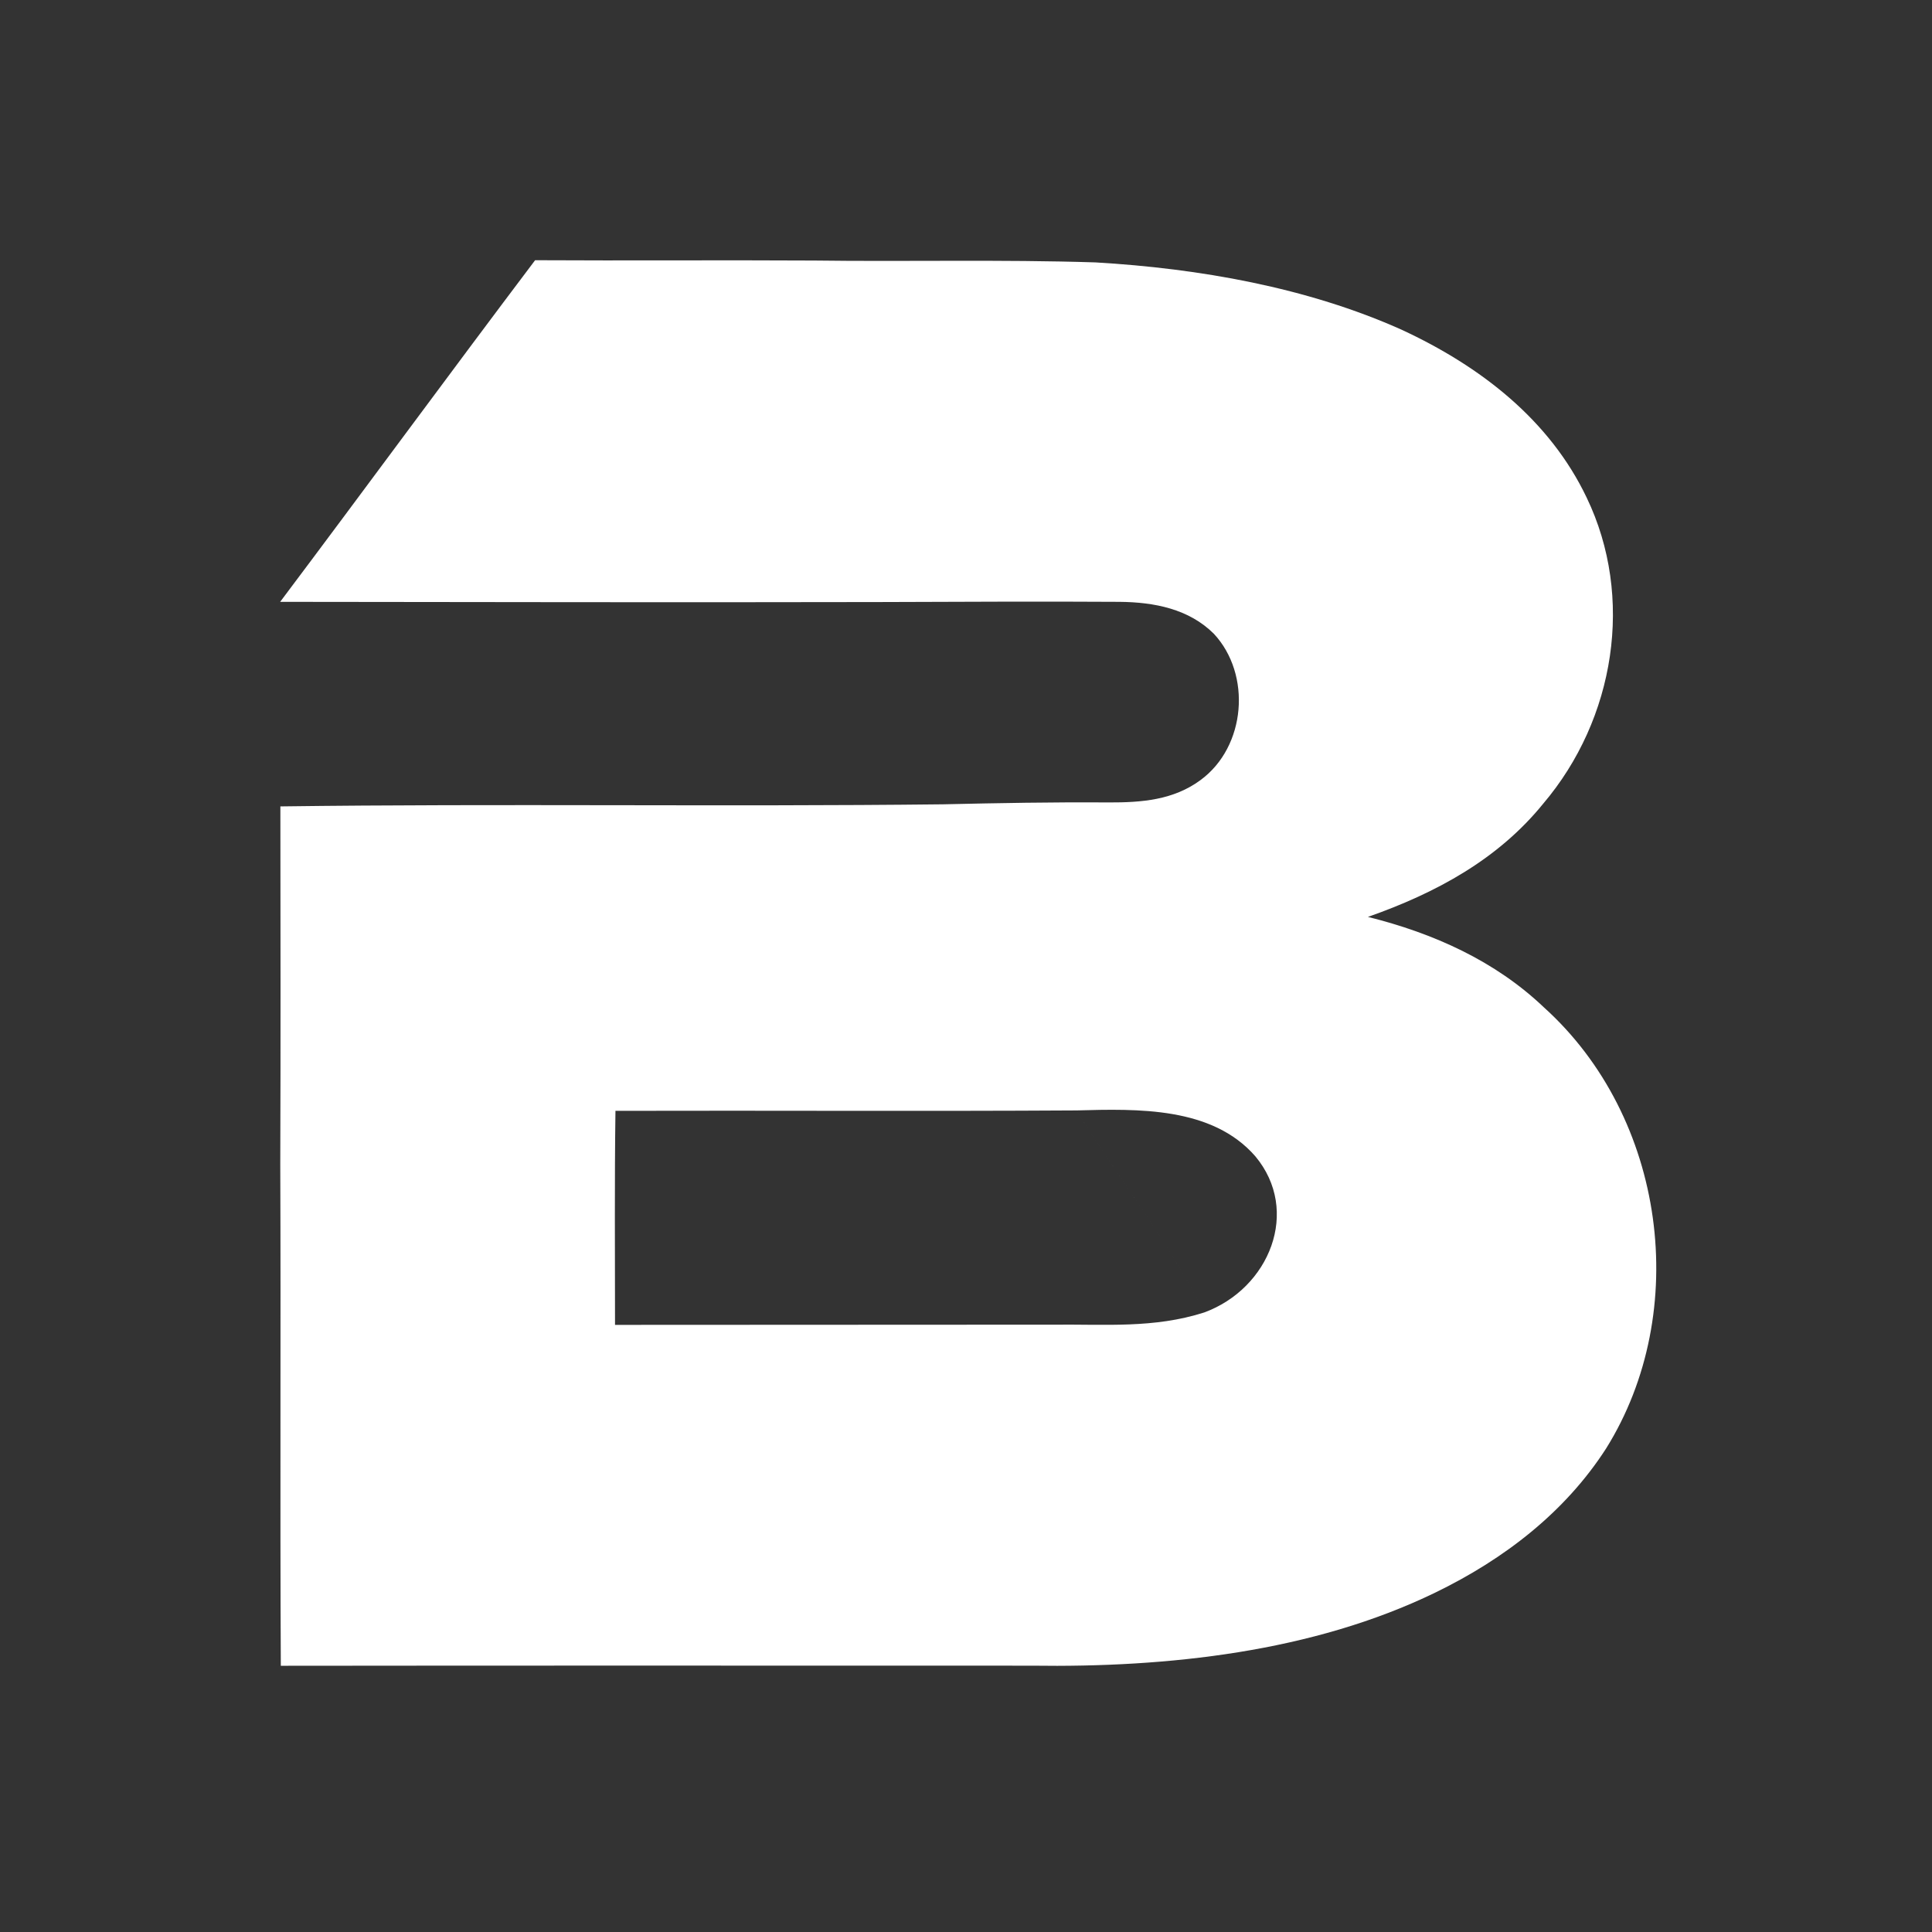 <?xml version="1.0" encoding="UTF-8" standalone="no"?>
<svg
   version="1.1"
   width="1000"
   height="1000"
   id="svg1"
   sodipodi:docname="icon.svg"
   inkscape:version="1.3.2 (091e20e, 2023-11-25)"
   viewBox="0 0 1000 1000"
   xmlns:inkscape="http://www.inkscape.org/namespaces/inkscape"
   xmlns:sodipodi="http://sodipodi.sourceforge.net/DTD/sodipodi-0.dtd"
   xmlns="http://www.w3.org/2000/svg"
   xmlns:svg="http://www.w3.org/2000/svg">
  <rect x="0" y="0" width="1000" height="1000" fill="#333333" stroke="none"/>
  <defs
     id="defs1">
    <inkscape:path-effect
       effect="powerclip"
       id="path-effect11"
       is_visible="true"
       lpeversion="1"
       inverse="true"
       flatten="false"
       hide_clip="false"
       message="Use fill-rule evenodd on &lt;b&gt;fill and stroke&lt;/b&gt; dialog if no flatten result after convert clip to paths." />
    <clipPath
       clipPathUnits="userSpaceOnUse"
       id="clipPath3">
      <g
         inkscape:label="Clip"
         id="use3" />
    </clipPath>
    <clipPath
       clipPathUnits="userSpaceOnUse"
       id="clipPath11">
      <path
         id="path11"
         style="display:none;fill:#263d7f;fill-opacity:1;stroke:none;stroke-opacity:1"
         d="m 110.511,114.288 c 5.62,-0.16 12.39,-0.36 16.34,4.4 4.16,5.23 1.31,12.69 -4.67,15 -3.23,-6.8 -7.83,-12.93 -11.67,-19.4 z m -42.11,0.04 c 14.03,-0.04 28.07,0.05 42.11,-0.04 3.84,6.47 8.44,12.6 11.67,19.4 -4.59,1.54 -9.01,1.12 -13.76,1.17 -13.35,0.01 -26.71,0.01 -40.06,0.02 0,-6.85 -0.05,-13.7 0.04,-20.55 z" />
      <path
         id="lpe_path-effect11"
         style="display:inline;fill:#263d7f;fill-opacity:1;stroke:none;stroke-opacity:1"
         class="powerclip"
         d="M 32.771,27.658 H 168.481 V 172.614 H 32.771 Z m 77.74,86.63 c 3.84,6.47 8.44,12.6 11.67,19.4 5.98,-2.31 8.83,-9.77 4.67,-15 -3.95,-4.76 -10.72,-4.56 -16.34,-4.4 z m -42.11,0.04 c -0.09,6.85 -0.04,13.7 -0.04,20.55 13.35,-0.01 26.71,-0.01 40.06,-0.02 4.75,-0.05 9.17,0.37 13.76,-1.17 -3.23,-6.8 -7.83,-12.93 -11.67,-19.4 -14.04,0.09 -28.08,0 -42.11,0.04 z" />
    </clipPath>
  </defs>
  <sodipodi:namedview
     id="namedview1"
     borderopacity="0.25"
     inkscape:showpageshadow="false"
     inkscape:pageopacity="0.0"
     inkscape:pagecheckerboard="0"
     inkscape:deskcolor="#d1d1d1"
     inkscape:zoom="0.67175144"
     inkscape:cx="595.45834"
     inkscape:cy="595.45834"
     inkscape:window-width="2272"
     inkscape:window-height="1623"
     inkscape:window-x="605"
     inkscape:window-y="63"
     inkscape:window-maximized="0"
     inkscape:current-layer="svg1"
     pagecolor="#000000"
     bordercolor="#000000"
     showguides="true"
     showborder="false"
     borderlayer="false"
     labelstyle="default">
    <sodipodi:guide
       position="92.632,100"
       orientation="0,-1"
       id="guide1"
       inkscape:locked="false" />
    <sodipodi:guide
       position="100.263,102.895"
       orientation="1,0"
       id="guide2"
       inkscape:locked="false" />
    <sodipodi:guide
       position="500.185,1509.117"
       orientation="1,0"
       id="guide12"
       inkscape:locked="false" />
    <sodipodi:guide
       position="-620.765,501.304"
       orientation="0,-1"
       id="guide13"
       inkscape:locked="false" />
  </sodipodi:namedview>
  <path
     d="m 97.7,0.82 c 0,9.56 -0.28,19.17 0.3,28.71 -8.45,-0.05 -16.9,0.02 -25.36,-0.03 -7.82,10.89 -15.49,21.89 -23.29,32.8 18.19,0.02 36.38,0.06 54.57,0.02 1.6,6.58 3.59,13.07 5.96,19.42 -20.17,0.24 -40.35,-0.08 -60.51,0.2 0.01,11.46 0.03,22.92 -0.01,34.38 C 32.33,107.86 16.62,94.25 2.47,81.66 7.23,56.04 22.59,32.78 44.13,18.15 59.87,7.31 78.61,1.36 97.7,0.82 Z"
     fill="#415b96"
     id="path2"
     style="display:none;fill:#ffffff;fill-opacity:1" />
  <path
     d="m 97.7,0.82 c 12.16,-0.35 24.32,1.52 35.79,5.61 33.04,11.43 58.49,41.12 64.74,75.53 3.82,20.41 1.27,41.95 -7.6,60.75 -4.76,-0.82 -8.92,0.88 -13.62,0.96 -2.16,0.07 -4.37,-0.01 -6.54,-0.07 7.82,-13.15 5.47,-31.82 -5.69,-42.38 -4.44,-4.44 -10.04,-7.09 -16.06,-8.67 6.23,-2.3 11.89,-5.53 16.01,-10.87 6.57,-8.13 8.35,-19.83 3.97,-29.39 -3.38,-7.45 -9.68,-12.6 -16.91,-16.12 -8.62,-4.06 -18.5,-5.88 -27.96,-6.46 C 115.23,29.42 106.61,29.65 98,29.53 97.42,19.99 97.7,10.38 97.7,0.82 Z"
     fill="#6c81ae"
     id="path3"
     style="display:none;fill:#c7cee0;fill-opacity:1" />
  <path
     d="m 103.92,62.32 c 7.36,-0.02 14.73,-0.07 22.1,-0.02 3.19,0.03 6.35,0.68 8.63,3.07 3.45,3.9 2.94,10.83 -1.22,14.04 -2.49,1.93 -5.39,2.16 -8.42,2.15 -5.05,-0.04 -10.09,0.06 -15.13,0.18 -2.37,-6.35 -4.36,-12.84 -5.96,-19.42 z"
     fill="#6c81ae"
     id="path9"
     style="display:none" />
  <path
     d="m 2.47,81.66 c 14.15,12.59 29.86,26.2 46.89,34.66 0.06,16.04 -0.03,32.08 0.05,48.13 22.86,-0.03 45.73,-0.01 68.59,-0.01 12.42,0.19 25.65,-1.3 36.86,-7.01 5.02,4.88 9.8,9.83 15.51,13.93 -7.37,7.23 -15.75,13.39 -24.98,18.03 -19.66,10.13 -42.71,13.19 -64.37,8.92 C 66.19,195.43 52.08,189.07 40.08,179.89 24.22,167.91 12.15,151.04 5.85,132.2 0.4,115.98 -0.66,98.47 2.47,81.66 Z"
     fill="#1d3e83"
     id="path13"
     style="display:none" />
  <path
     d="m 86.421,32.688 c 8.61,0.12 17.23,-0.11 25.83,0.18 9.46,0.58 19.34,2.4 27.96,6.46 7.23,3.52 13.53,8.67 16.91,16.12 4.38,9.56 2.6,21.26 -3.97,29.39 -4.12,5.34 -9.78,8.57 -16.01,10.87 6.02,1.58 11.62,4.23 16.06,8.67 11.16,10.56 13.51,29.23 5.69,42.38 -3.74,6.1 -9.29,10.61 -15.61,13.83 -11.21,5.71 -24.44,7.2 -36.86,7.01 -22.86,0 -45.73,-0.02 -68.59,0.01 -0.08,-16.05 0.01,-32.09 -0.05,-48.13 0.04,-11.46 0.02,-22.92 0.01,-34.38 20.16,-0.28 40.34,0.04 60.51,-0.2 5.04,-0.12 10.08,-0.22 15.13,-0.18 3.03,0.01 5.93,-0.22 8.42,-2.15 4.16,-3.21 4.67,-10.14 1.22,-14.04 -2.28,-2.39 -5.44,-3.04 -8.63,-3.07 -7.37,-0.05 -14.74,0 -22.1,0.02 -18.19,0.04 -36.38,0 -54.57,-0.02 7.8,-10.91 15.47,-21.91 23.29,-32.8 8.46,0.05 16.91,-0.02 25.36,0.03 z"
     fill="#ffffff"
     id="path4"
     style="display:inline"
     clip-path="url(#clipPath11)"
     inkscape:path-effect="#path-effect11"
     inkscape:original-d="m 86.421052,32.687894 c 8.61,0.12 17.229998,-0.11 25.829998,0.18 9.46,0.58 19.34,2.4 27.96,6.46 7.23,3.52 13.53,8.67 16.91,16.12 4.38,9.56 2.6,21.26 -3.97,29.39 -4.12,5.34 -9.78,8.57 -16.01,10.87 6.02,1.58 11.62,4.229998 16.06,8.669996 11.16,10.56 13.51,29.23 5.69,42.38 -3.74,6.1 -9.29,10.61 -15.61,13.83 -11.21,5.71 -24.44,7.2 -36.86,7.01 -22.859998,0 -45.729998,-0.02 -68.589998,0.01 -0.08,-16.05 0.01,-32.09 -0.05,-48.13 0.04,-11.46 0.02,-22.919996 0.01,-34.379996 20.16,-0.28 40.34,0.04 60.51,-0.2 5.039998,-0.12 10.079998,-0.22 15.129998,-0.18 3.03,0.01 5.93,-0.22 8.42,-2.15 4.16,-3.21 4.67,-10.14 1.22,-14.04 -2.28,-2.39 -5.44,-3.04 -8.63,-3.07 -7.37,-0.05 -14.740002,0 -22.099998,0.02 -18.19,0.04 -36.38,0 -54.57,-0.02 7.8,-10.91 15.47,-21.91 23.29,-32.8 8.46,0.05 16.91,-0.02 25.36,0.03 z"
     inkscape:label="path4"
     transform="matrix(5.666,0,0,5.391,-69.001,-41.373)" />
  <path
     d="m 190.63,142.71 c -5.1,10.62 -11.81,20.4 -20.26,28.65 -5.71,-4.1 -10.49,-9.05 -15.51,-13.93 6.32,-3.22 11.87,-7.73 15.61,-13.83 2.17,0.06 4.38,0.14 6.54,0.07 4.7,-0.08 8.86,-1.78 13.62,-0.96 z"
     fill="#415b96"
     id="path18"
     style="display:none" />
</svg>
